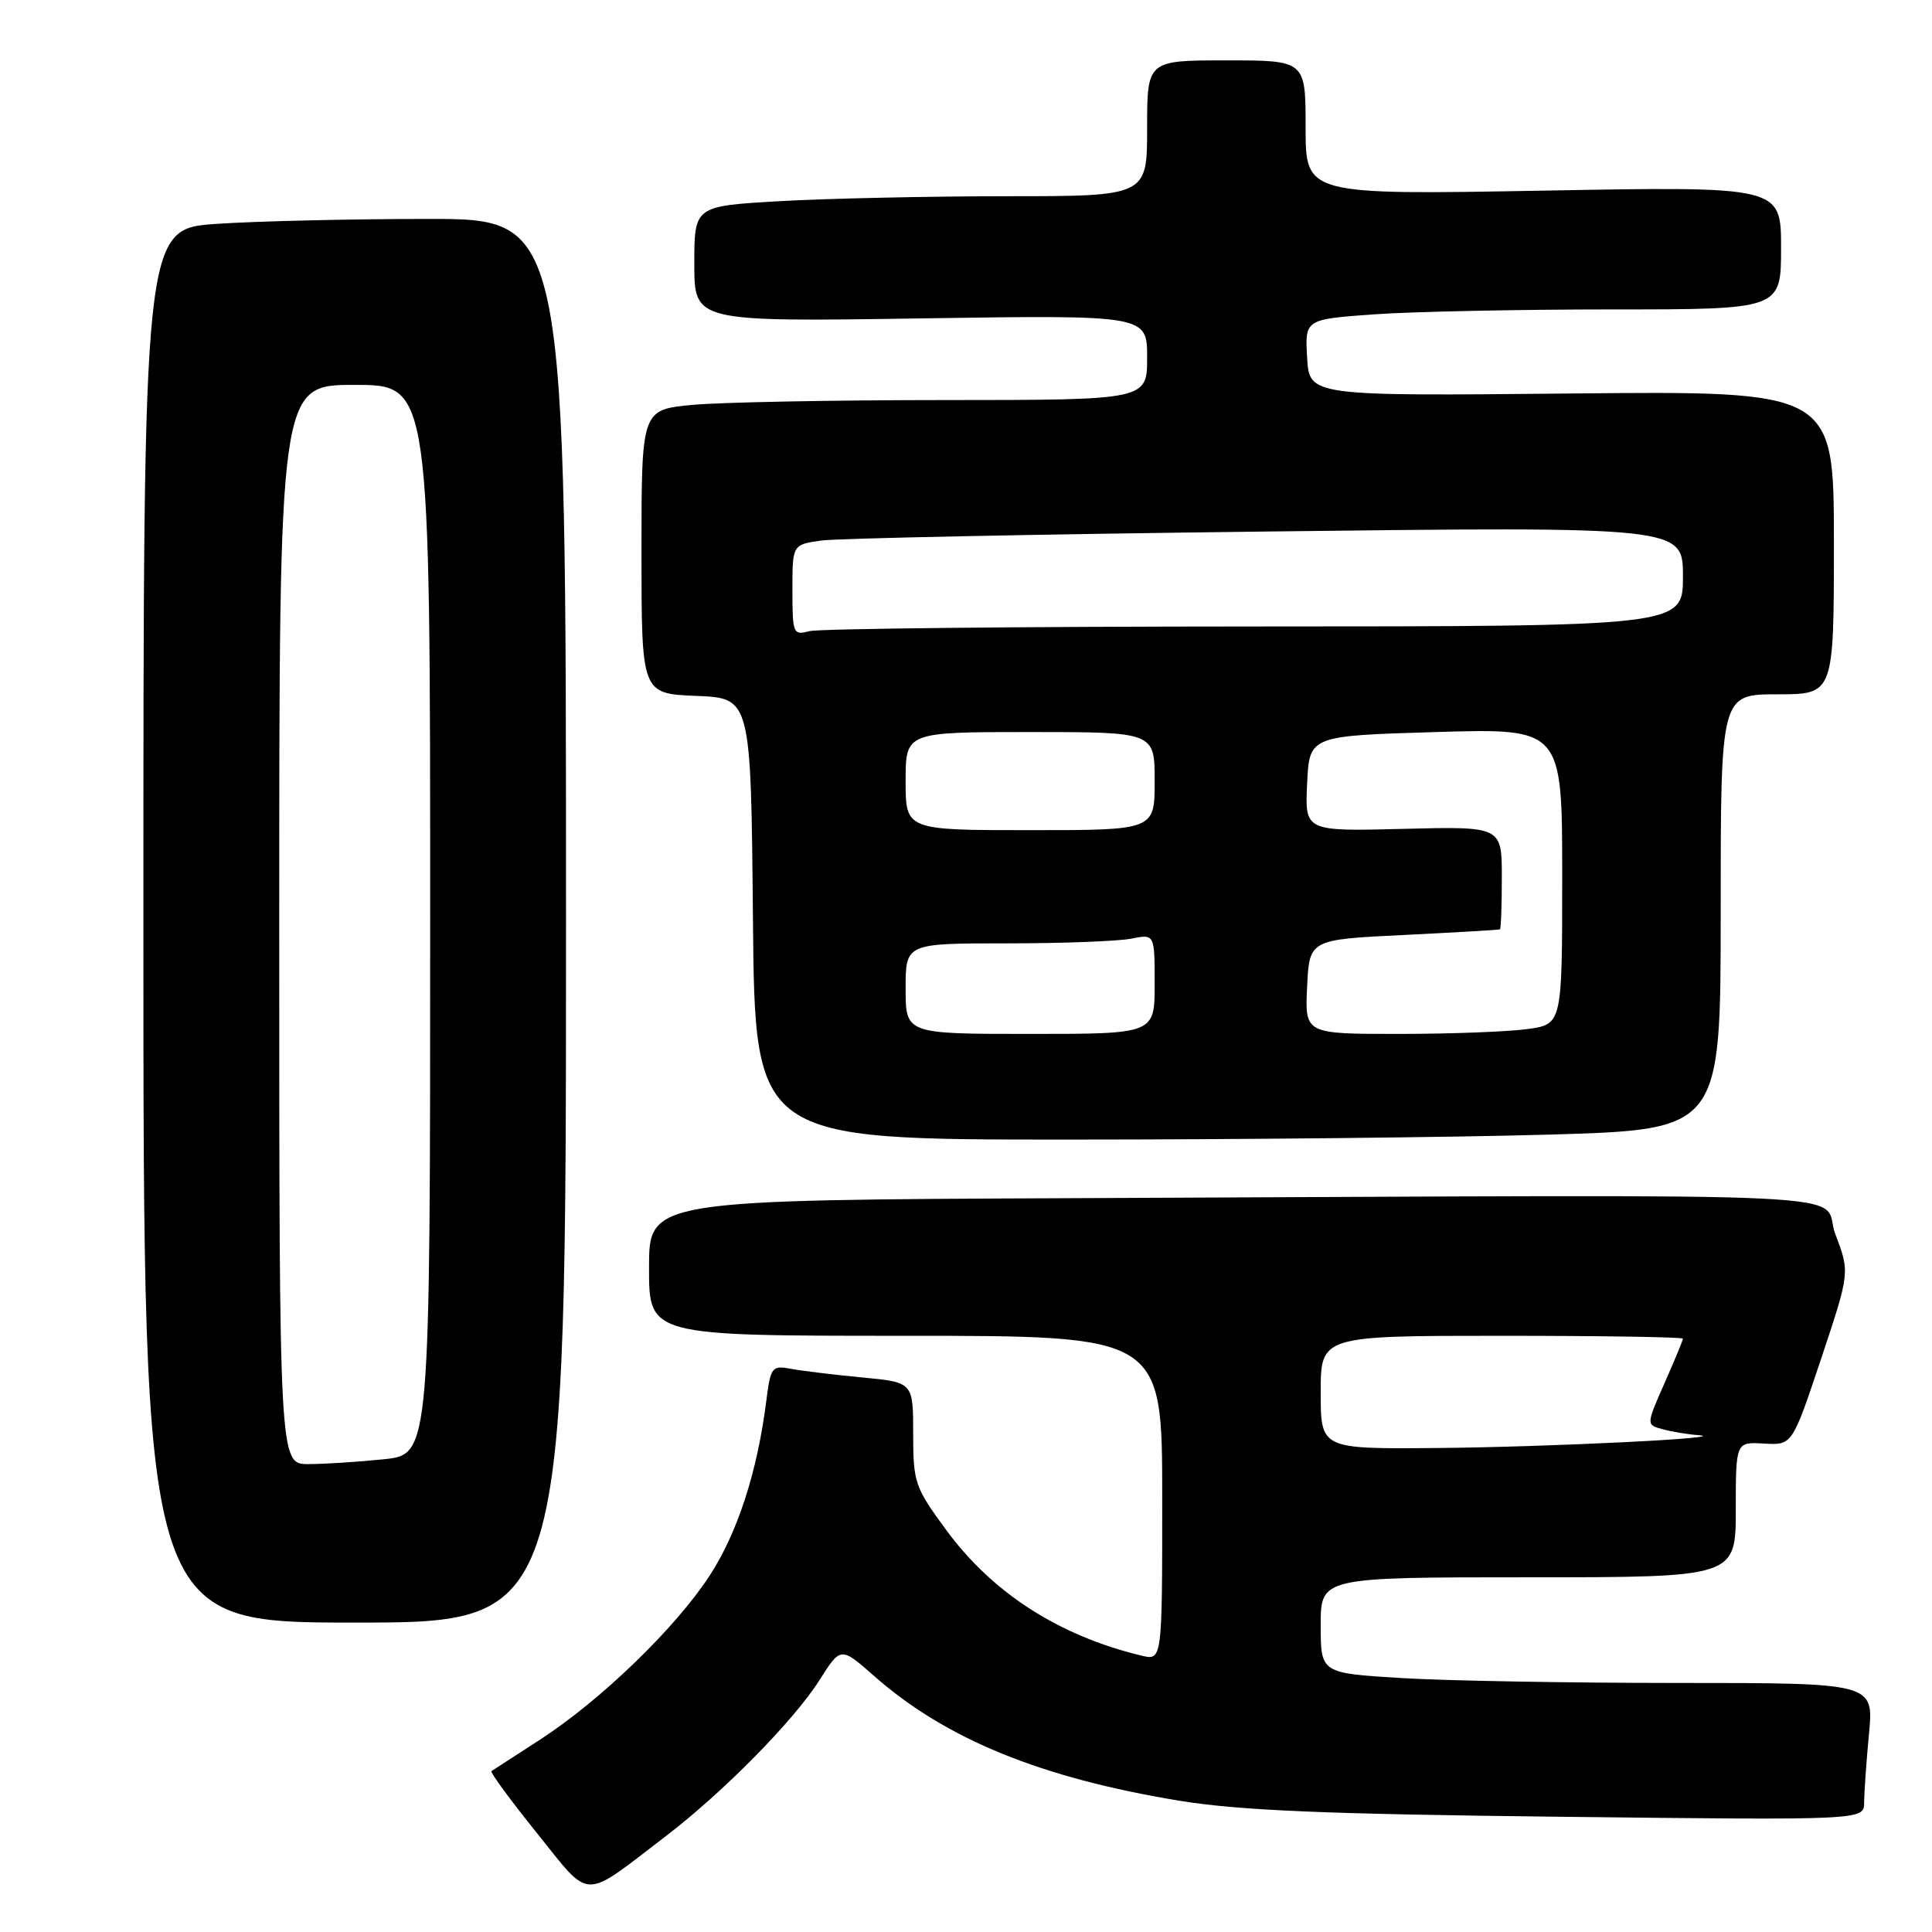 <?xml version="1.0" encoding="UTF-8" standalone="no"?>
<!DOCTYPE svg PUBLIC "-//W3C//DTD SVG 1.1//EN" "http://www.w3.org/Graphics/SVG/1.1/DTD/svg11.dtd" >
<svg xmlns="http://www.w3.org/2000/svg" xmlns:xlink="http://www.w3.org/1999/xlink" version="1.1" viewBox="0 0 256 256">
 <g >
 <path fill="currentColor"
d=" M 88.16 243.35 C 95.85 237.47 105.18 228.00 108.59 222.62 C 111.40 218.18 111.40 218.18 115.86 222.11 C 125.34 230.45 137.94 235.59 156.24 238.60 C 164.21 239.90 175.50 240.38 206.75 240.73 C 247.00 241.19 247.00 241.19 247.01 238.84 C 247.01 237.56 247.30 233.46 247.65 229.75 C 248.29 223.00 248.29 223.00 222.30 223.00 C 208.01 223.00 191.52 222.71 185.66 222.35 C 175.00 221.70 175.00 221.70 175.00 215.35 C 175.00 209.00 175.00 209.00 202.50 209.00 C 230.00 209.00 230.00 209.00 230.00 200.03 C 230.00 191.06 230.00 191.06 233.74 191.28 C 237.48 191.50 237.48 191.50 241.30 180.06 C 245.12 168.61 245.12 168.61 243.20 163.56 C 241.00 157.76 252.32 158.30 143.00 158.76 C 86.00 159.00 86.00 159.00 86.00 168.00 C 86.00 177.00 86.00 177.00 120.00 177.00 C 154.00 177.00 154.00 177.00 154.00 198.52 C 154.00 220.04 154.00 220.04 151.25 219.38 C 140.33 216.75 131.54 211.10 125.42 202.79 C 121.21 197.07 121.00 196.45 121.00 189.97 C 121.00 183.16 121.00 183.16 114.25 182.52 C 110.54 182.17 106.29 181.65 104.82 181.38 C 102.28 180.90 102.11 181.11 101.53 185.69 C 100.35 195.02 97.72 203.12 94.03 208.78 C 89.48 215.76 79.58 225.32 71.50 230.55 C 68.20 232.68 65.33 234.54 65.12 234.68 C 64.91 234.82 67.61 238.50 71.12 242.86 C 78.41 251.92 77.00 251.88 88.16 243.35 Z  M 75.00 122.00 C 75.00 29.00 75.00 29.00 56.75 29.01 C 46.71 29.01 34.11 29.30 28.75 29.66 C 19.00 30.30 19.00 30.30 19.00 122.65 C 19.00 215.00 19.00 215.00 47.00 215.00 C 75.00 215.00 75.00 215.00 75.00 122.00 Z  M 205.34 150.34 C 228.00 149.68 228.00 149.68 228.00 120.84 C 228.00 92.00 228.00 92.00 235.50 92.00 C 243.00 92.00 243.00 92.00 243.00 71.90 C 243.00 51.80 243.00 51.80 208.25 52.14 C 173.50 52.48 173.50 52.48 173.20 47.39 C 172.91 42.31 172.91 42.31 182.11 41.65 C 187.17 41.29 201.36 41.00 213.65 41.00 C 236.00 41.00 236.00 41.00 236.00 32.85 C 236.00 24.69 236.00 24.69 204.50 25.26 C 173.00 25.82 173.00 25.82 173.00 16.91 C 173.00 8.00 173.00 8.00 162.50 8.00 C 152.00 8.00 152.00 8.00 152.00 17.00 C 152.00 26.00 152.00 26.00 133.25 26.00 C 122.94 26.01 109.44 26.30 103.25 26.66 C 92.00 27.31 92.00 27.31 92.00 34.97 C 92.00 42.64 92.00 42.64 122.00 42.19 C 152.00 41.74 152.00 41.74 152.00 47.37 C 152.00 53.00 152.00 53.00 125.25 53.01 C 110.54 53.01 95.46 53.30 91.75 53.65 C 85.00 54.29 85.00 54.29 85.00 73.10 C 85.00 91.91 85.00 91.91 92.25 92.21 C 99.50 92.50 99.50 92.50 99.77 121.75 C 100.03 151.00 100.03 151.00 141.35 151.00 C 164.08 151.00 192.87 150.70 205.34 150.34 Z  M 175.00 184.50 C 175.00 177.00 175.00 177.00 199.00 177.00 C 212.20 177.00 223.00 177.17 223.00 177.38 C 223.00 177.58 221.90 180.24 220.56 183.27 C 218.12 188.80 218.12 188.80 220.31 189.38 C 221.51 189.71 223.62 190.06 225.00 190.16 C 229.97 190.52 205.14 191.75 190.25 191.87 C 175.00 192.00 175.00 192.00 175.00 184.50 Z  M 37.00 122.50 C 37.00 51.00 37.00 51.00 47.00 51.00 C 57.00 51.00 57.00 51.00 57.00 121.86 C 57.00 192.72 57.00 192.72 50.85 193.36 C 47.47 193.71 42.97 194.00 40.85 194.00 C 37.00 194.00 37.00 194.00 37.00 122.50 Z  M 120.00 131.00 C 120.00 125.00 120.00 125.00 133.38 125.00 C 140.73 125.00 148.16 124.72 149.88 124.38 C 153.00 123.75 153.00 123.75 153.00 130.38 C 153.00 137.00 153.00 137.00 136.50 137.00 C 120.00 137.00 120.00 137.00 120.00 131.00 Z  M 173.20 130.75 C 173.50 124.50 173.50 124.50 186.00 123.89 C 192.88 123.55 198.61 123.22 198.75 123.14 C 198.89 123.06 199.00 119.96 199.00 116.25 C 199.00 109.50 199.00 109.50 185.95 109.83 C 172.90 110.16 172.90 110.16 173.20 103.83 C 173.50 97.50 173.50 97.50 190.25 97.00 C 207.00 96.50 207.00 96.50 207.00 116.11 C 207.00 135.73 207.00 135.73 202.36 136.36 C 199.81 136.71 192.14 137.00 185.31 137.00 C 172.90 137.00 172.90 137.00 173.20 130.75 Z  M 120.00 103.50 C 120.00 97.00 120.00 97.00 136.50 97.00 C 153.00 97.00 153.00 97.00 153.00 103.50 C 153.00 110.00 153.00 110.00 136.50 110.00 C 120.00 110.00 120.00 110.00 120.00 103.50 Z  M 105.00 78.20 C 105.00 72.18 105.00 72.18 108.75 71.63 C 110.81 71.33 137.36 70.79 167.75 70.43 C 223.00 69.77 223.00 69.77 223.00 76.38 C 223.00 83.00 223.00 83.00 166.25 83.01 C 135.04 83.02 108.49 83.30 107.25 83.63 C 105.10 84.21 105.00 83.97 105.00 78.20 Z "/>
</g>
</svg>